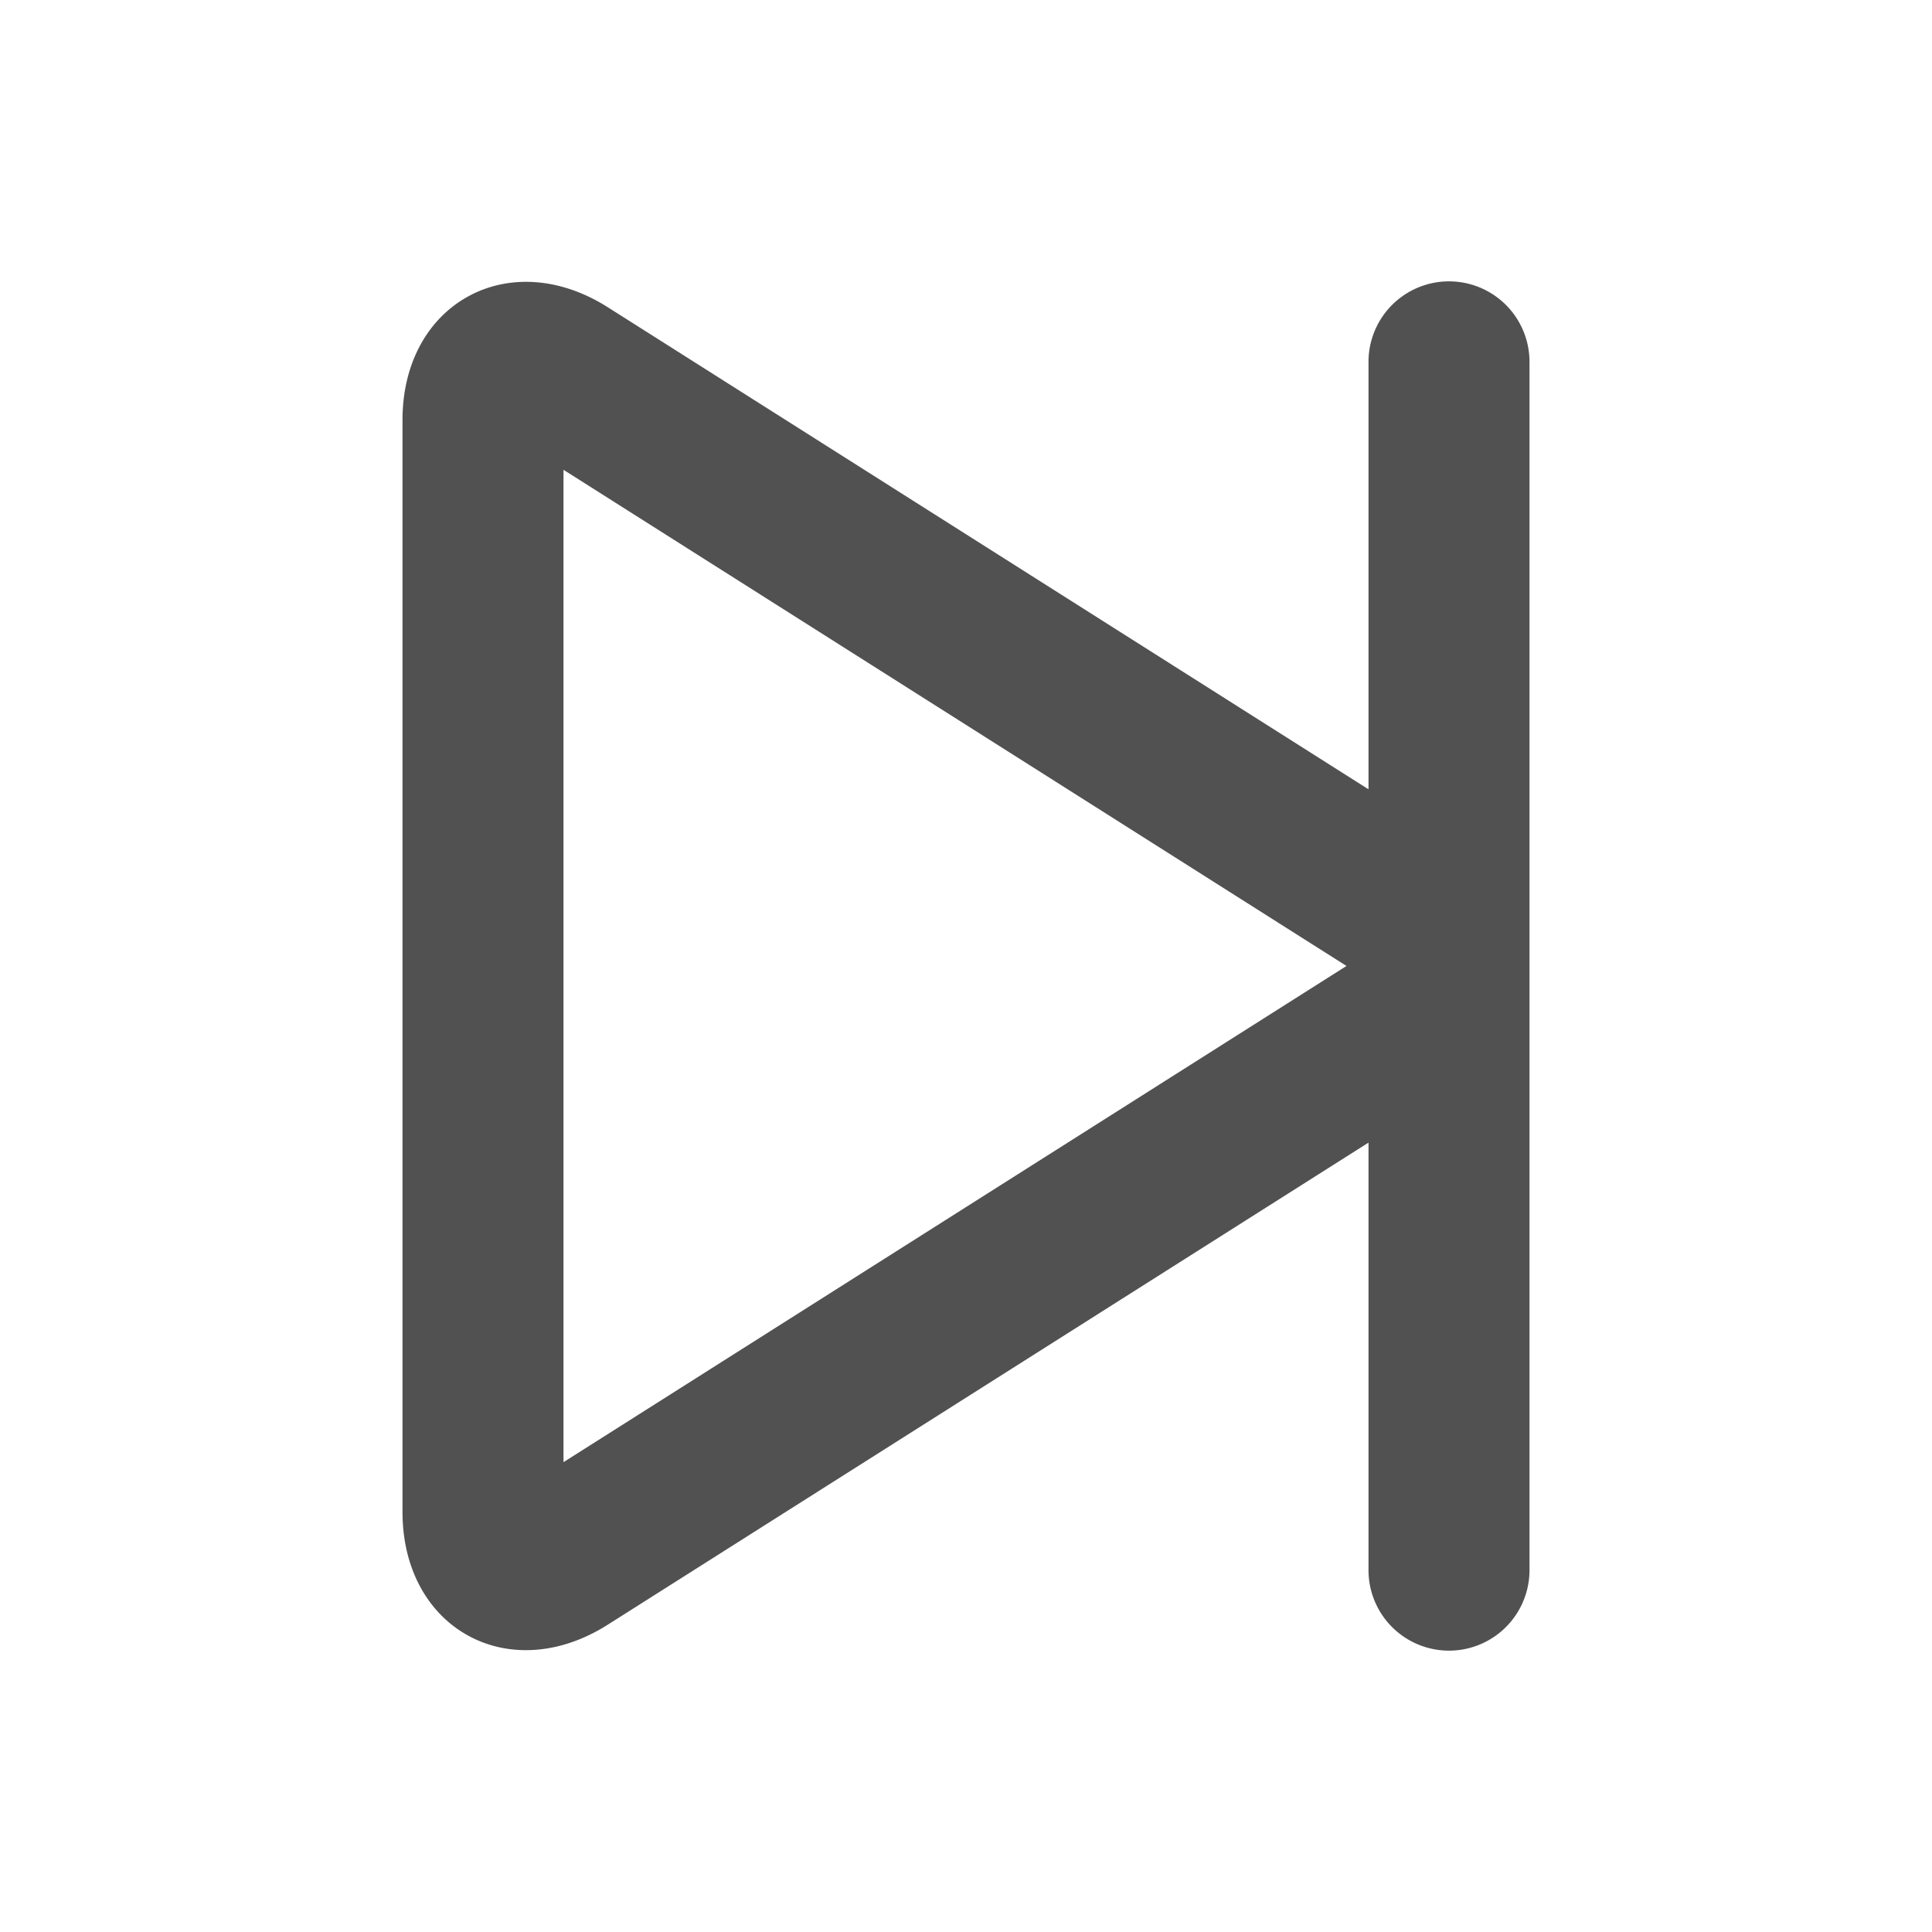 <?xml version="1.0" standalone="no"?><!DOCTYPE svg PUBLIC "-//W3C//DTD SVG 1.1//EN" "http://www.w3.org/Graphics/SVG/1.1/DTD/svg11.dtd"><svg t="1533786991184" class="icon" style="" viewBox="0 0 1024 1024" version="1.1" xmlns="http://www.w3.org/2000/svg" p-id="1481" xmlns:xlink="http://www.w3.org/1999/xlink" width="48" height="48"><defs><style type="text/css"></style></defs><path d="M725.333 418.347V192a42.667 42.667 0 1 1 85.333 0v640a42.667 42.667 0 1 1-85.333 0V605.611L322.133 861.12c-52.309 33.152-108.8 2.197-108.8-59.797V222.635c0-61.931 56.555-92.885 108.8-59.797L725.333 418.347zM298.667 774.976l414.997-262.997L298.667 249.003v525.973z" fill="#515151" p-id="1482"></path></svg>